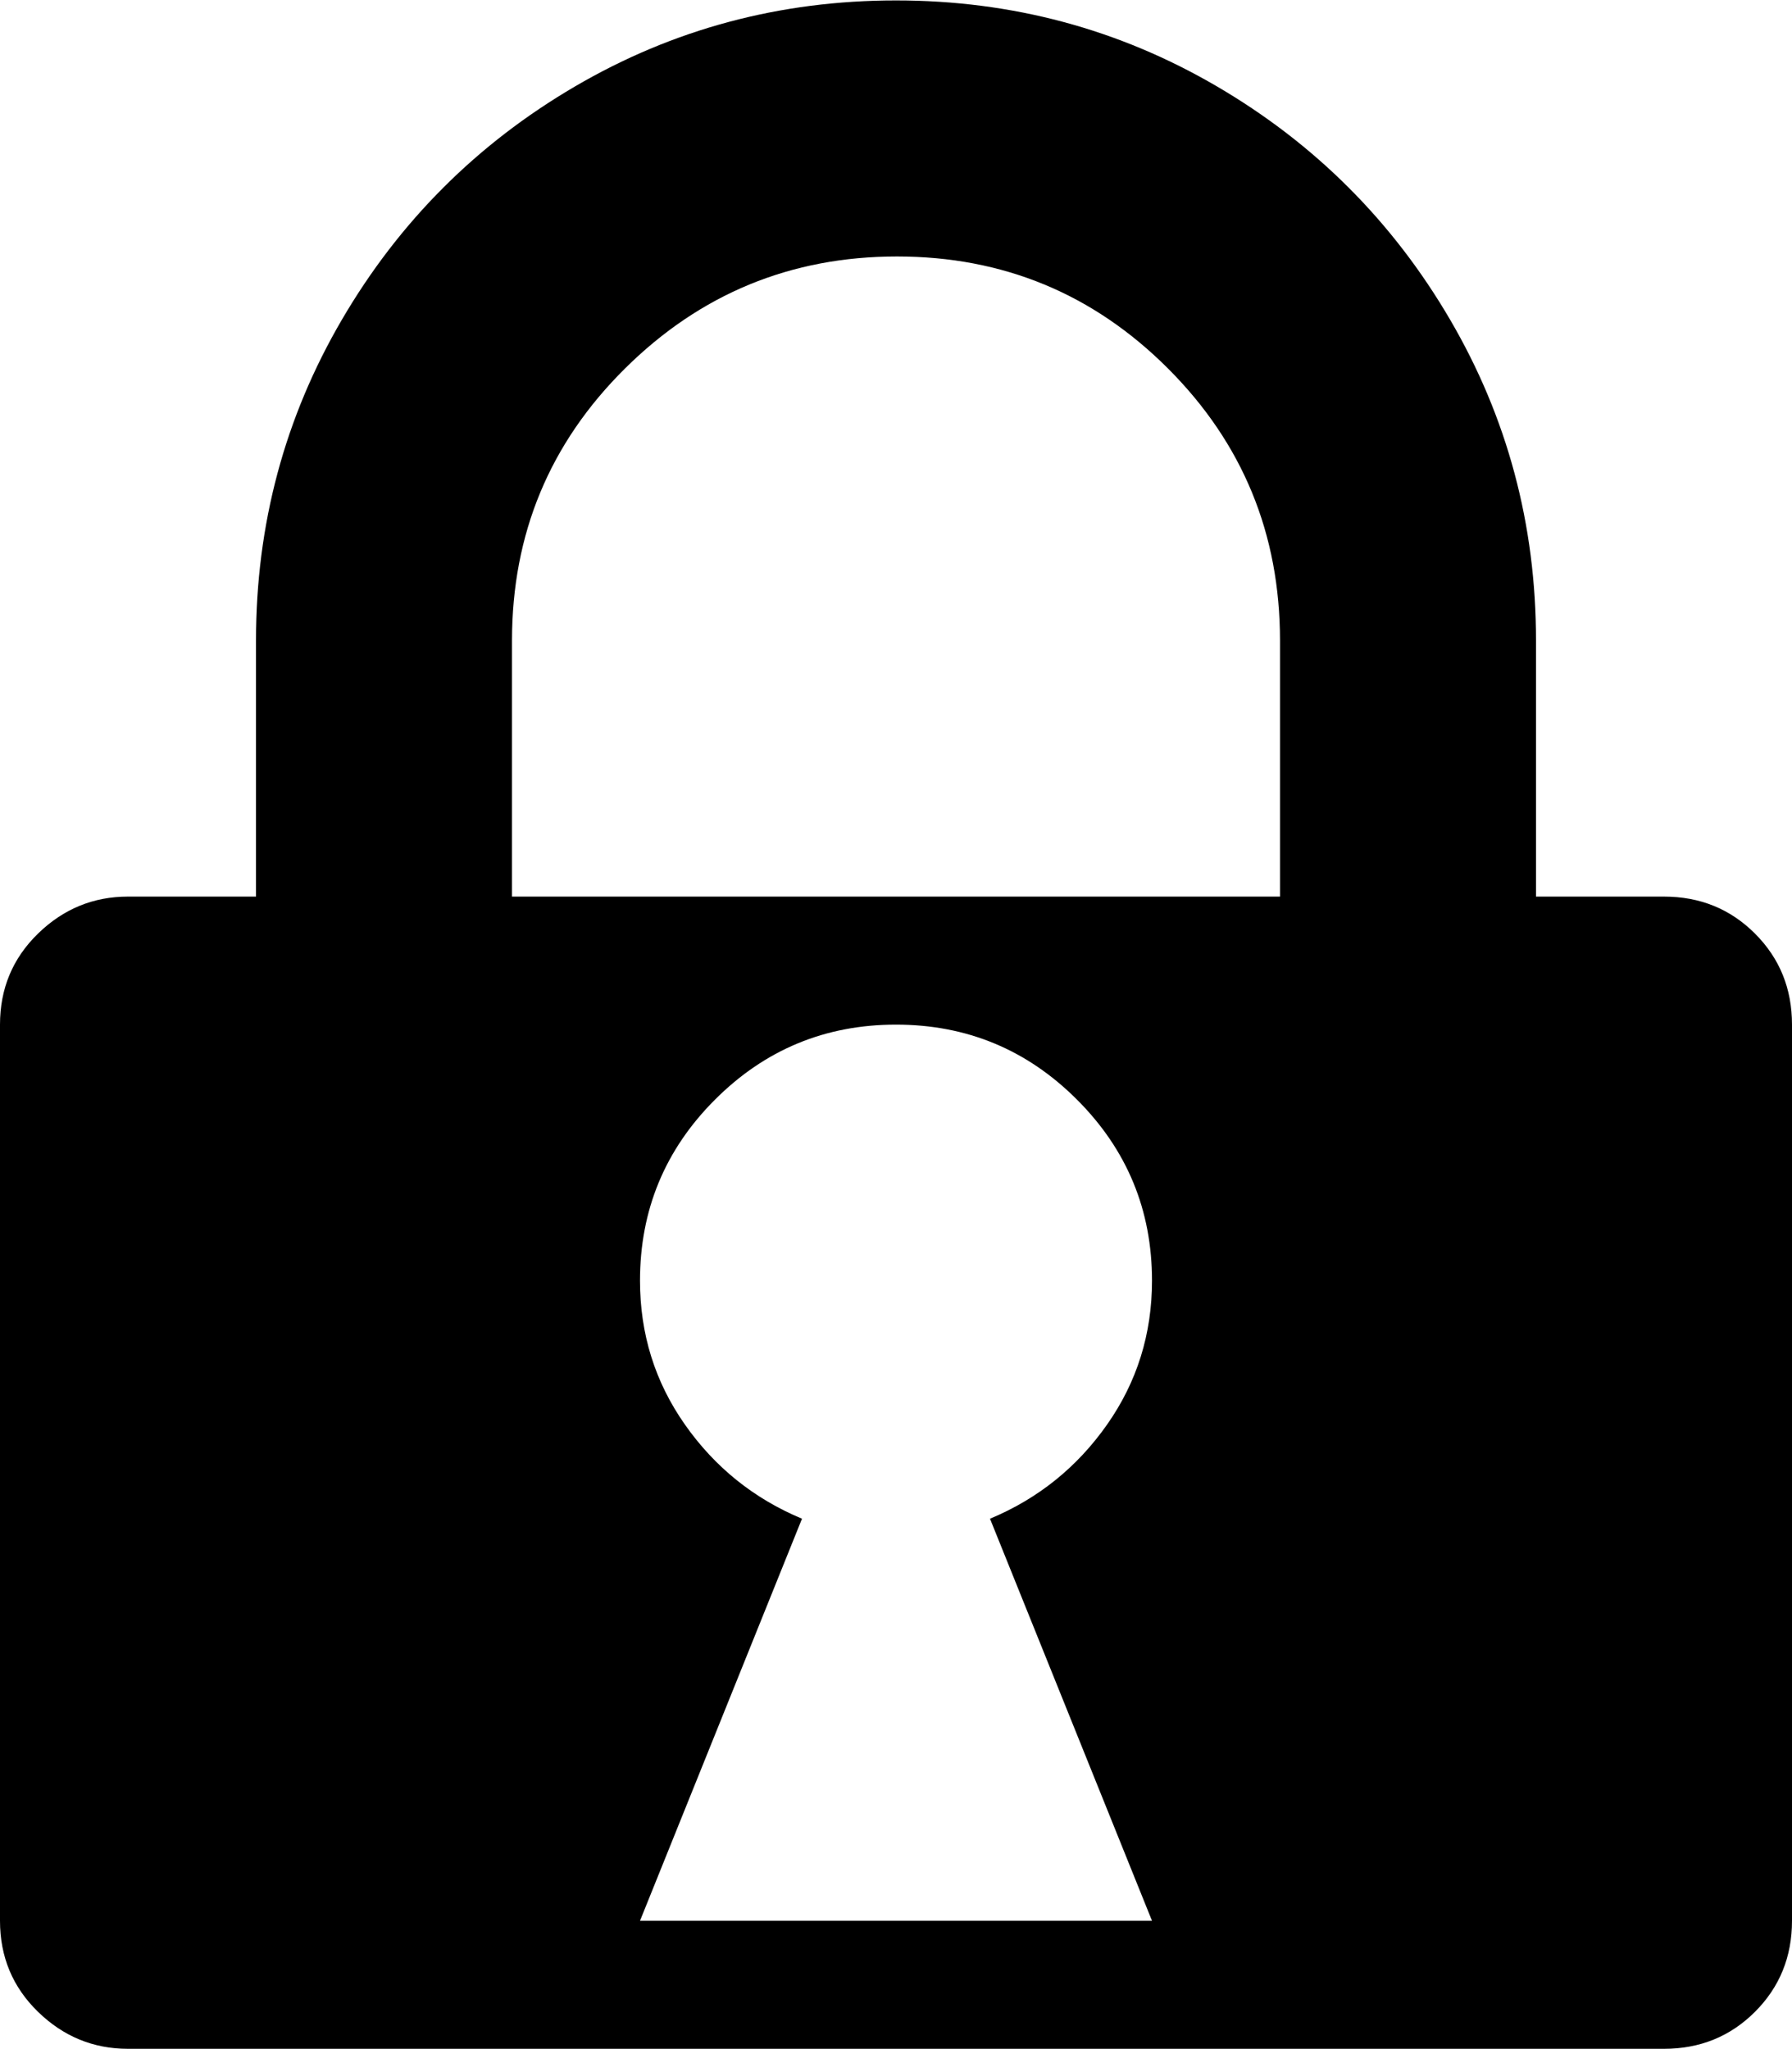 <svg xmlns="http://www.w3.org/2000/svg" width="3em" height="3.43em" viewBox="0 0 896 1024"><path fill="currentColor" d="M832 1024H64q-26 0-45-18.5T0 960V512q0-27 19-45.5T64 448h64V320q0-87 43-160.5T287.5 43T448 0t160.5 43T725 159.5T768 320v128h64q27 0 45.5 18.5T896 512v448q0 27-18.5 45.5T832 1024m-512-64h256l-81-201q36-15 58.5-47t22.5-72q0-53-37.5-90.5T448 512t-90.5 37.5T320 640q0 40 22.5 72t58.5 47zm320-640q0-80-56-136t-135.5-56t-136 56T256 320v128h384z"/></svg>